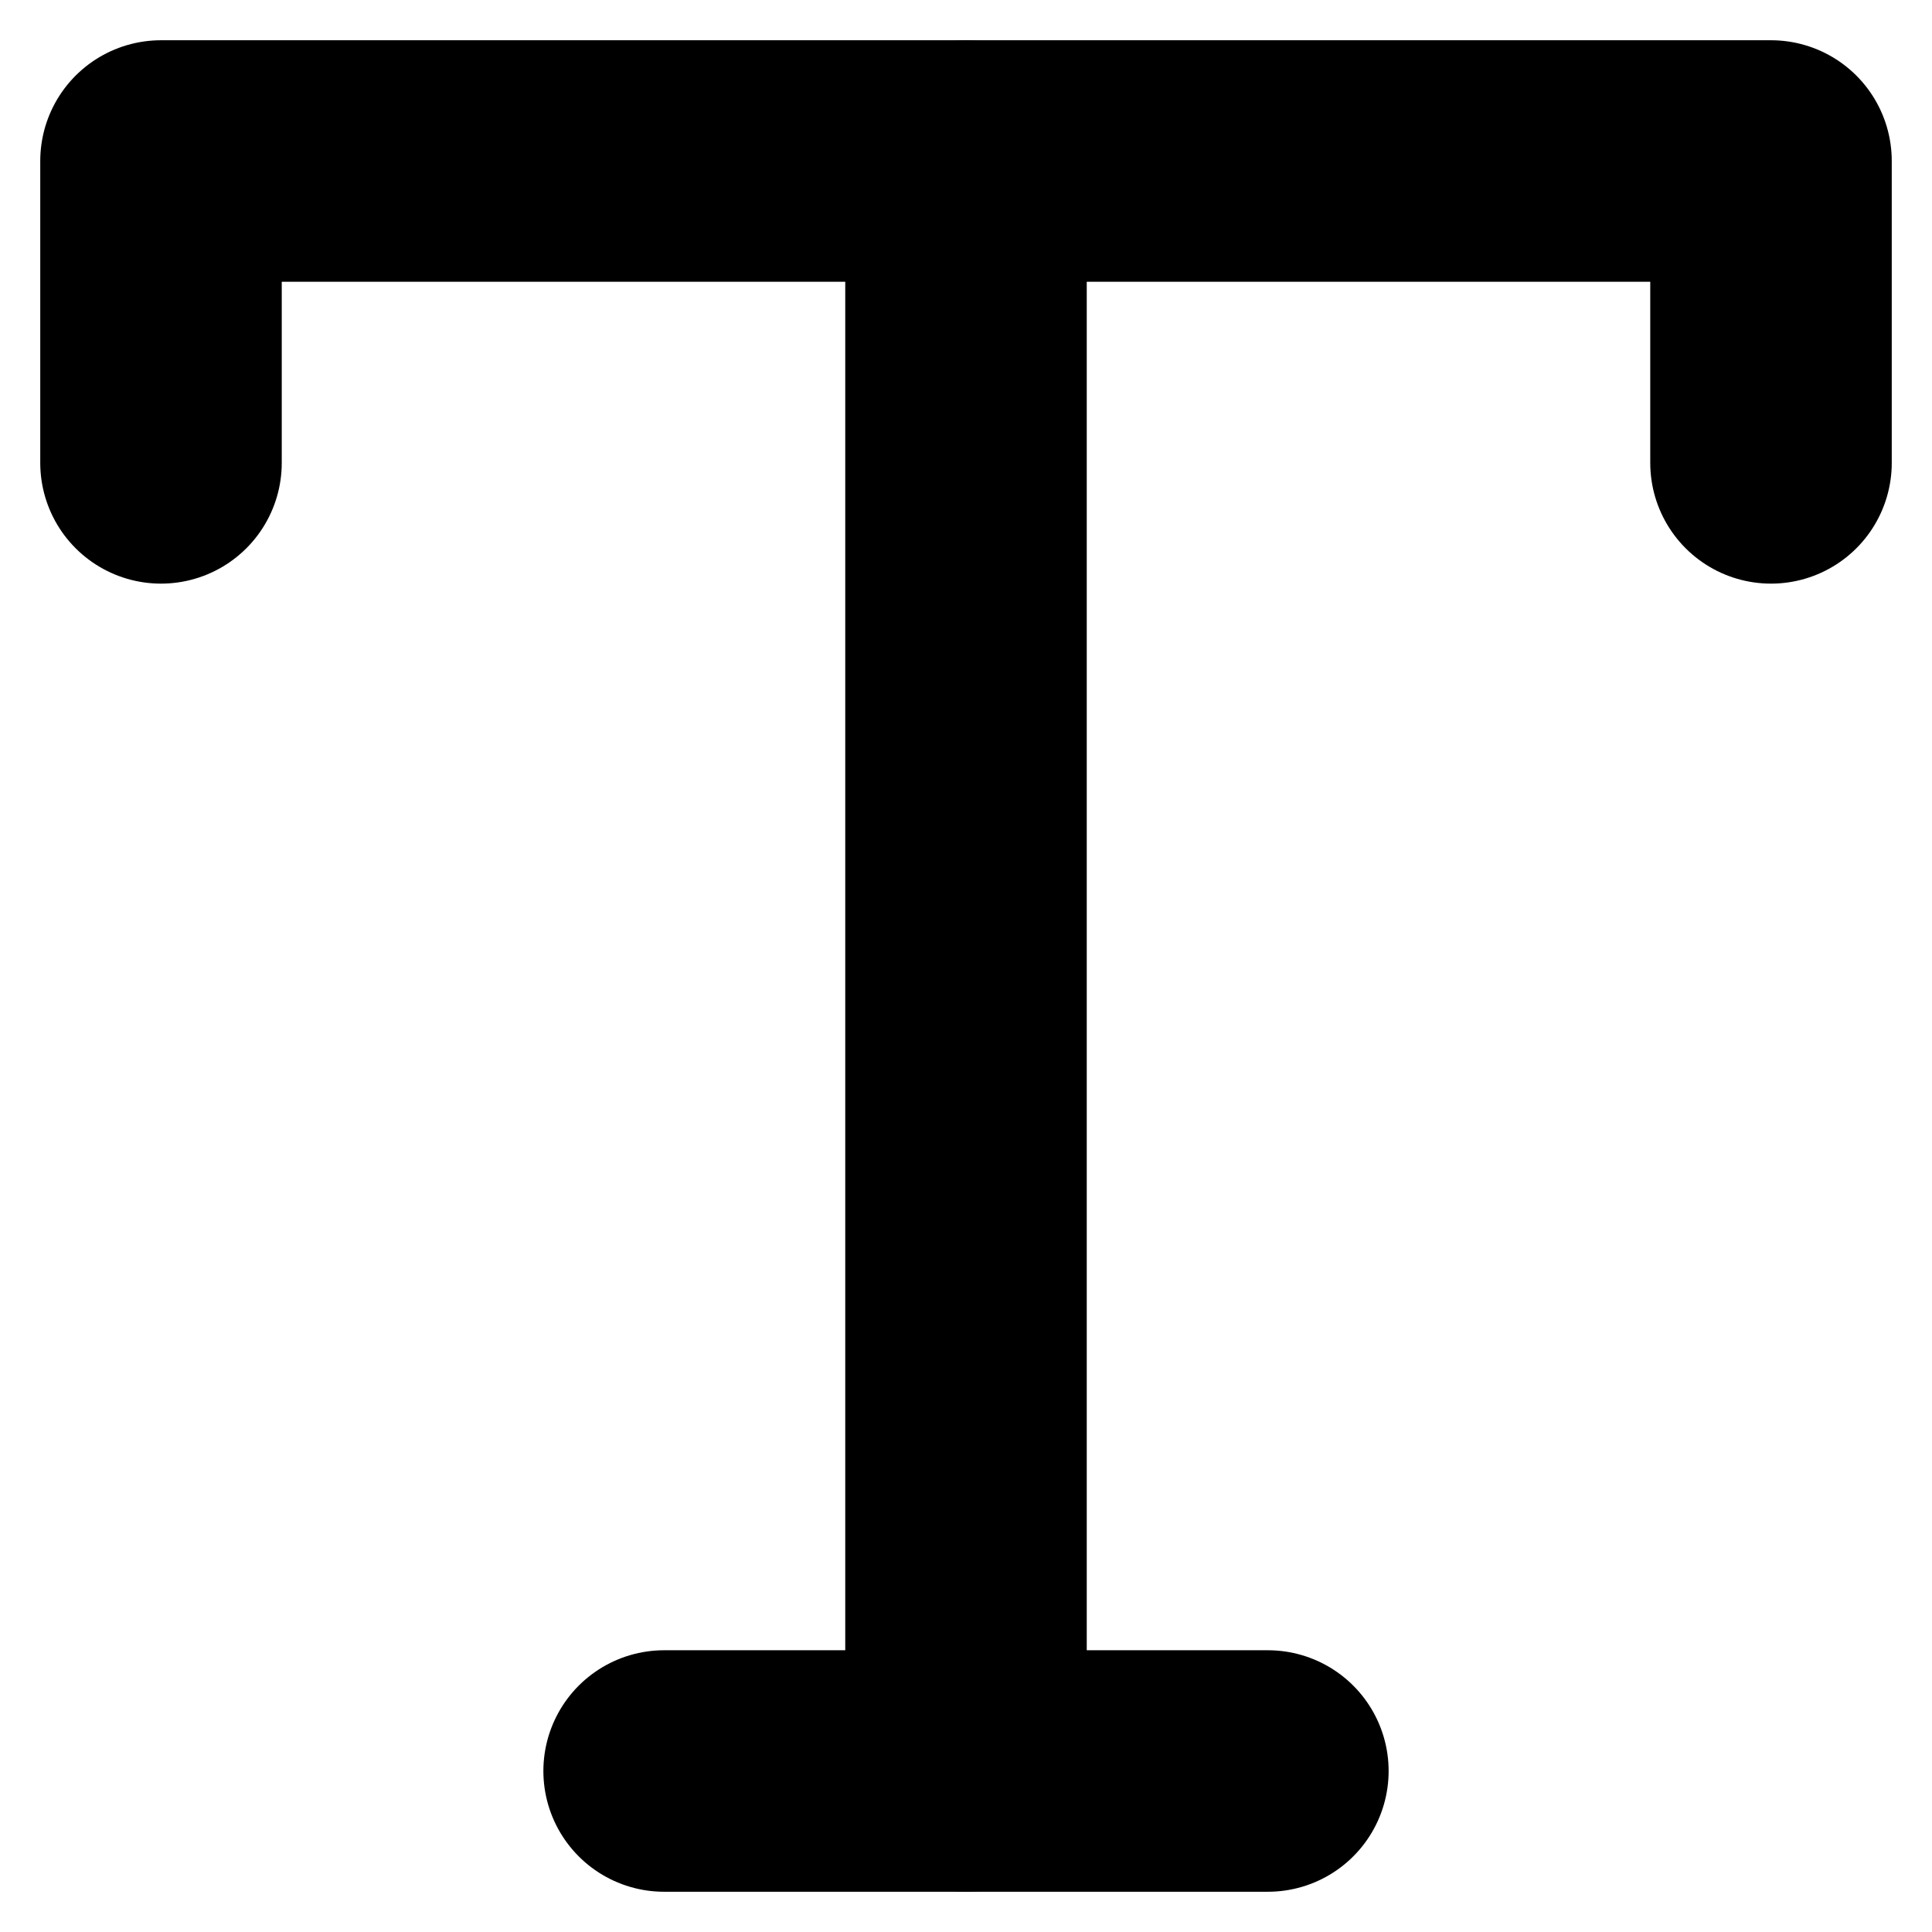 <svg width="24" height="24" viewBox="0 0 24 24" fill="none" xmlns="http://www.w3.org/2000/svg">
<path d="M2 5.75V2H22V5.75" stroke="currentColor" stroke-width="3" stroke-linecap="round" stroke-linejoin="round"/>
<path d="M8.25 22H15.75" stroke="currentColor" stroke-width="3" stroke-linecap="round" stroke-linejoin="round"/>
<path d="M12 2V22" stroke="currentColor" stroke-width="3" stroke-linecap="round" stroke-linejoin="round"/>
</svg>
